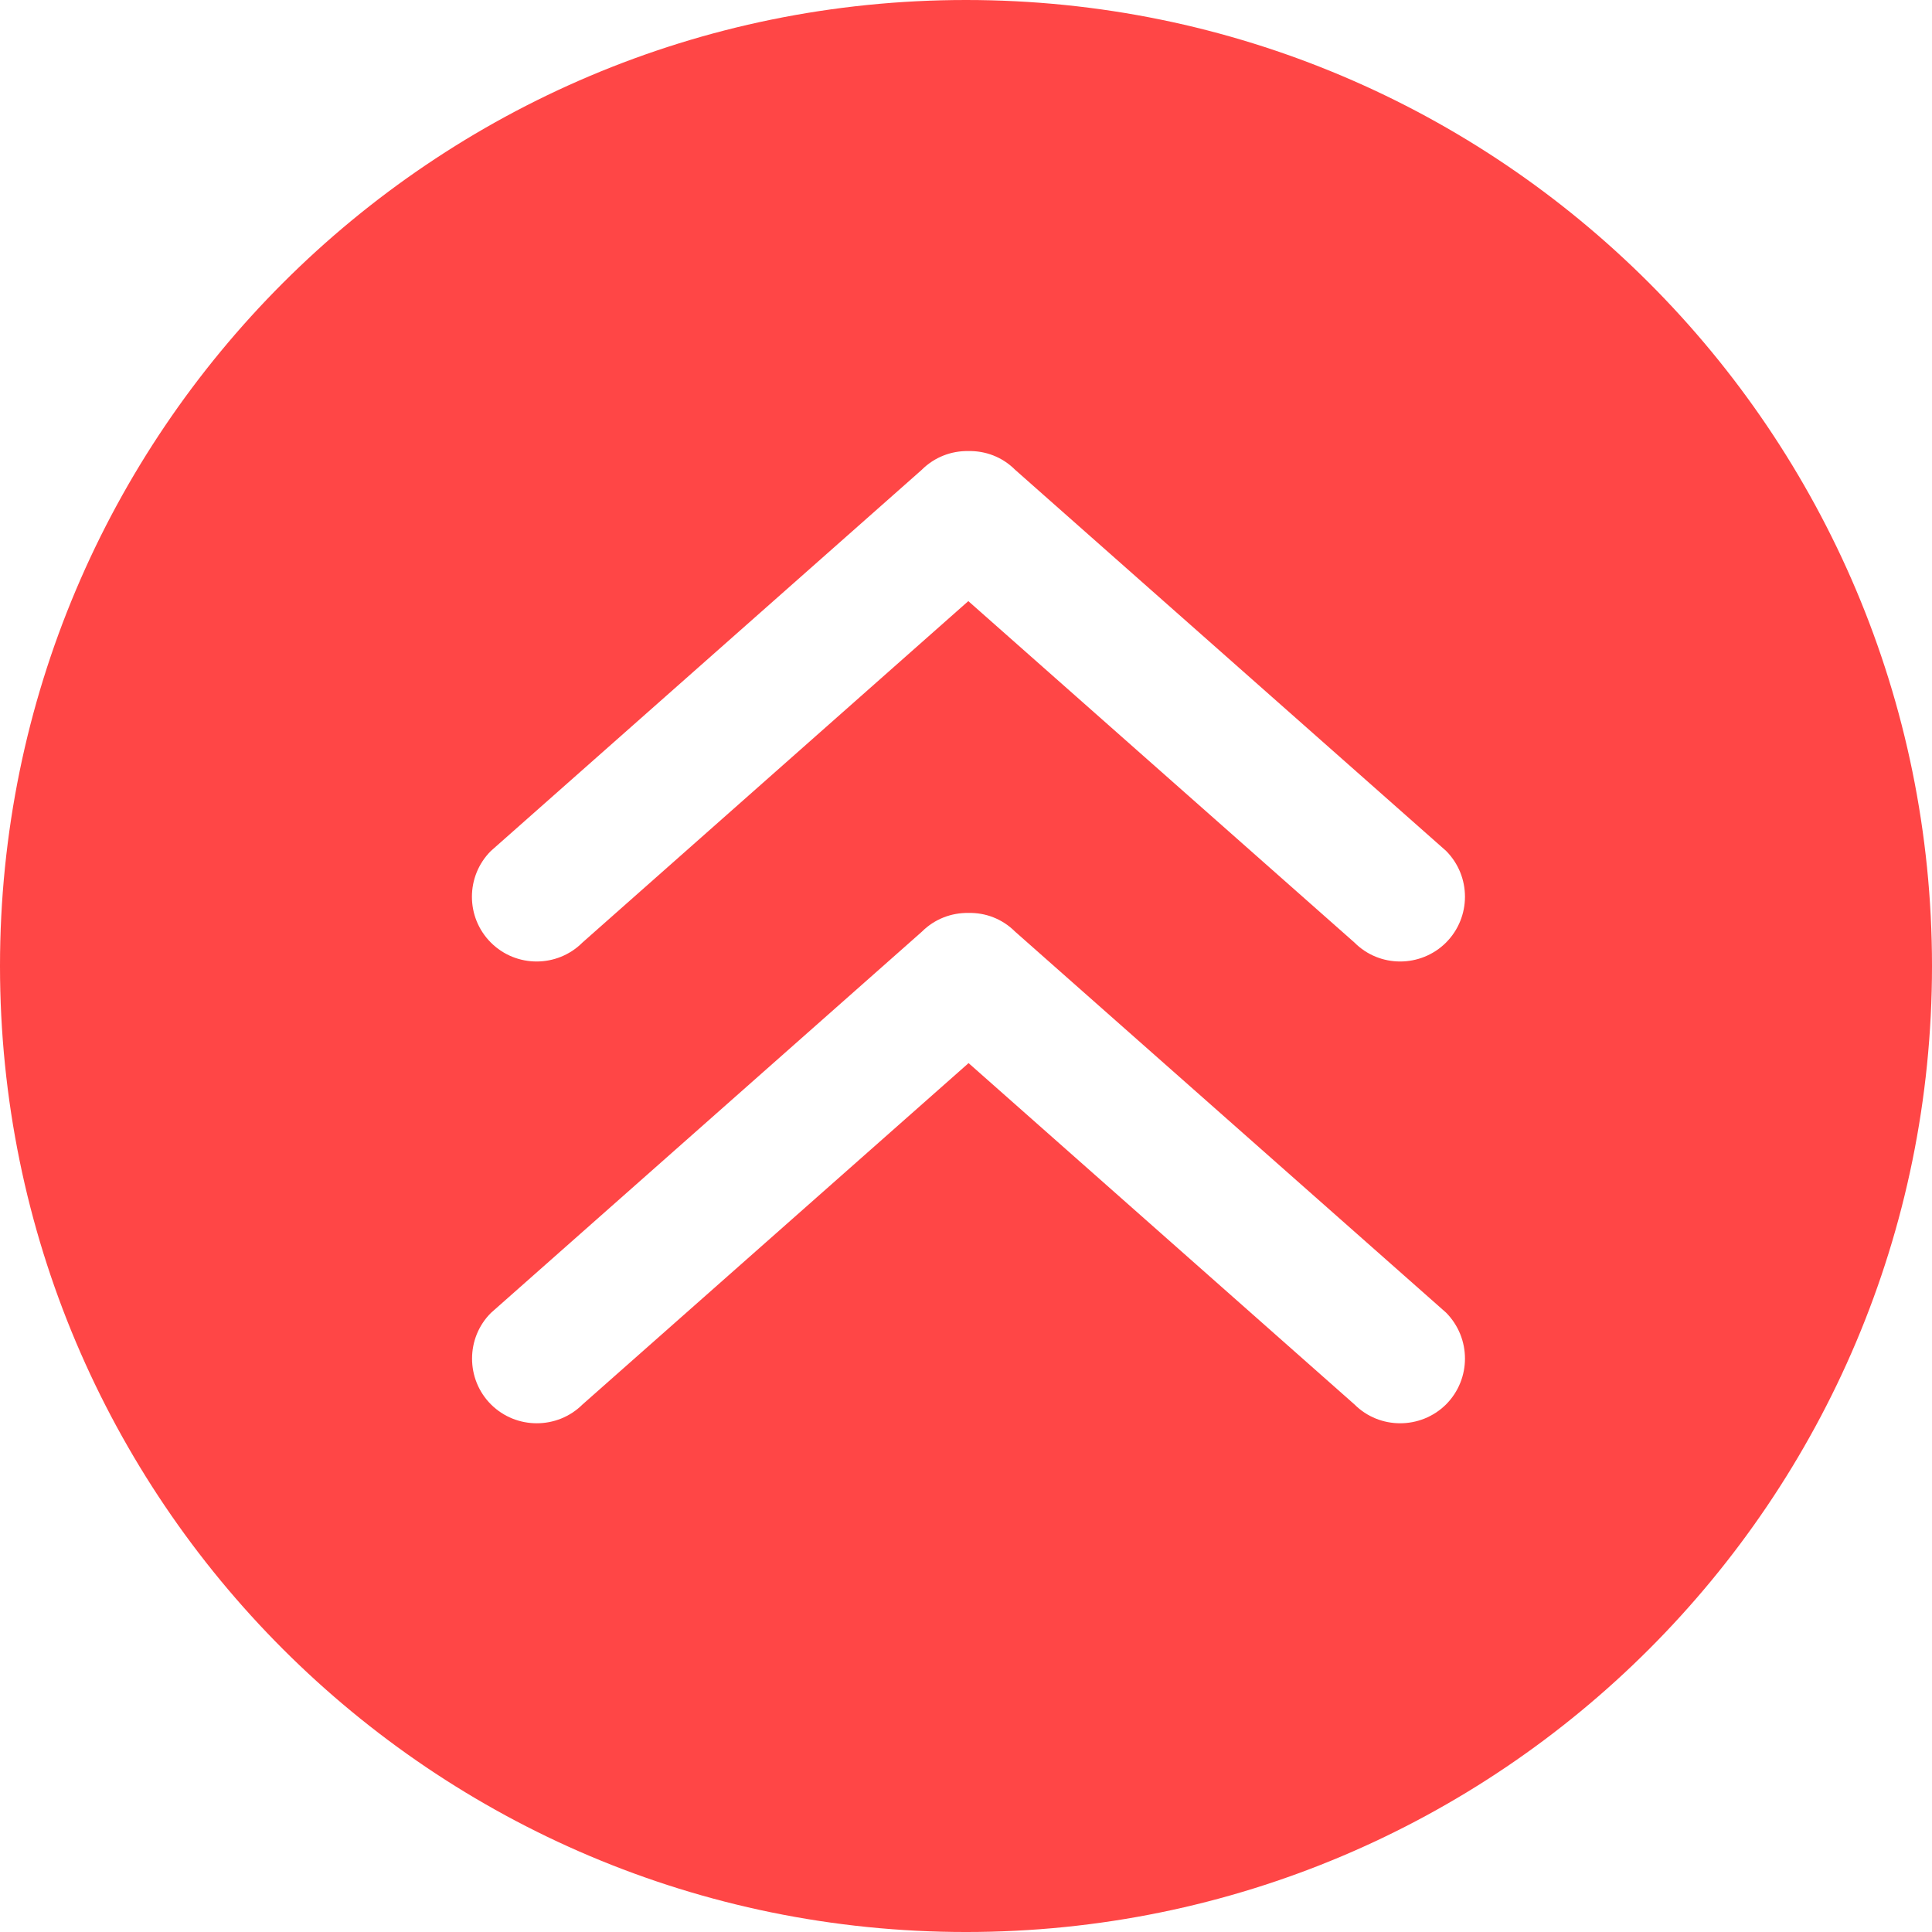 <?xml version="1.0"?>
<svg xmlns="http://www.w3.org/2000/svg" xmlns:xlink="http://www.w3.org/1999/xlink" version="1.1" id="Capa_1" x="0px" y="0px" viewBox="0 0 476.737 476.737" style="enable-background:new 0 0 476.737 476.737;" xml:space="preserve" width="512px" height="512px"><g><g>
	<g>
		<path d="M238.369,0C106.726,0,0,106.726,0,238.369c0,131.675,106.726,238.369,238.369,238.369    c131.675,0,238.369-106.694,238.369-238.369C476.737,106.726,370.043,0,238.369,0z M356.822,346.556    c-6.261,6.198-16.4,6.198-22.597,0l-95.22-84.224l-95.252,84.224c-6.229,6.198-16.368,6.198-22.597,0    c-6.229-6.229-6.229-16.4,0-22.597l106.312-94.044c3.178-3.178,7.342-4.704,11.505-4.64c4.164-0.095,8.327,1.43,11.505,4.608    l106.344,94.013C363.051,330.188,363.051,340.295,356.822,346.556z M356.822,232.584c-6.261,6.229-16.4,6.229-22.597,0    l-95.284-84.255l-95.22,84.255c-6.229,6.229-16.368,6.229-22.597,0s-6.229-16.368,0-22.597l106.312-94.044    c3.178-3.178,7.342-4.704,11.473-4.64c4.227-0.095,8.391,1.43,11.569,4.608l106.344,94.044    C363.051,216.216,363.051,226.323,356.822,232.584z" data-original="#010002" class="active-path" data-old_color="#010002" fill="#FF4646"/>
	</g>
</g></g> </svg>
